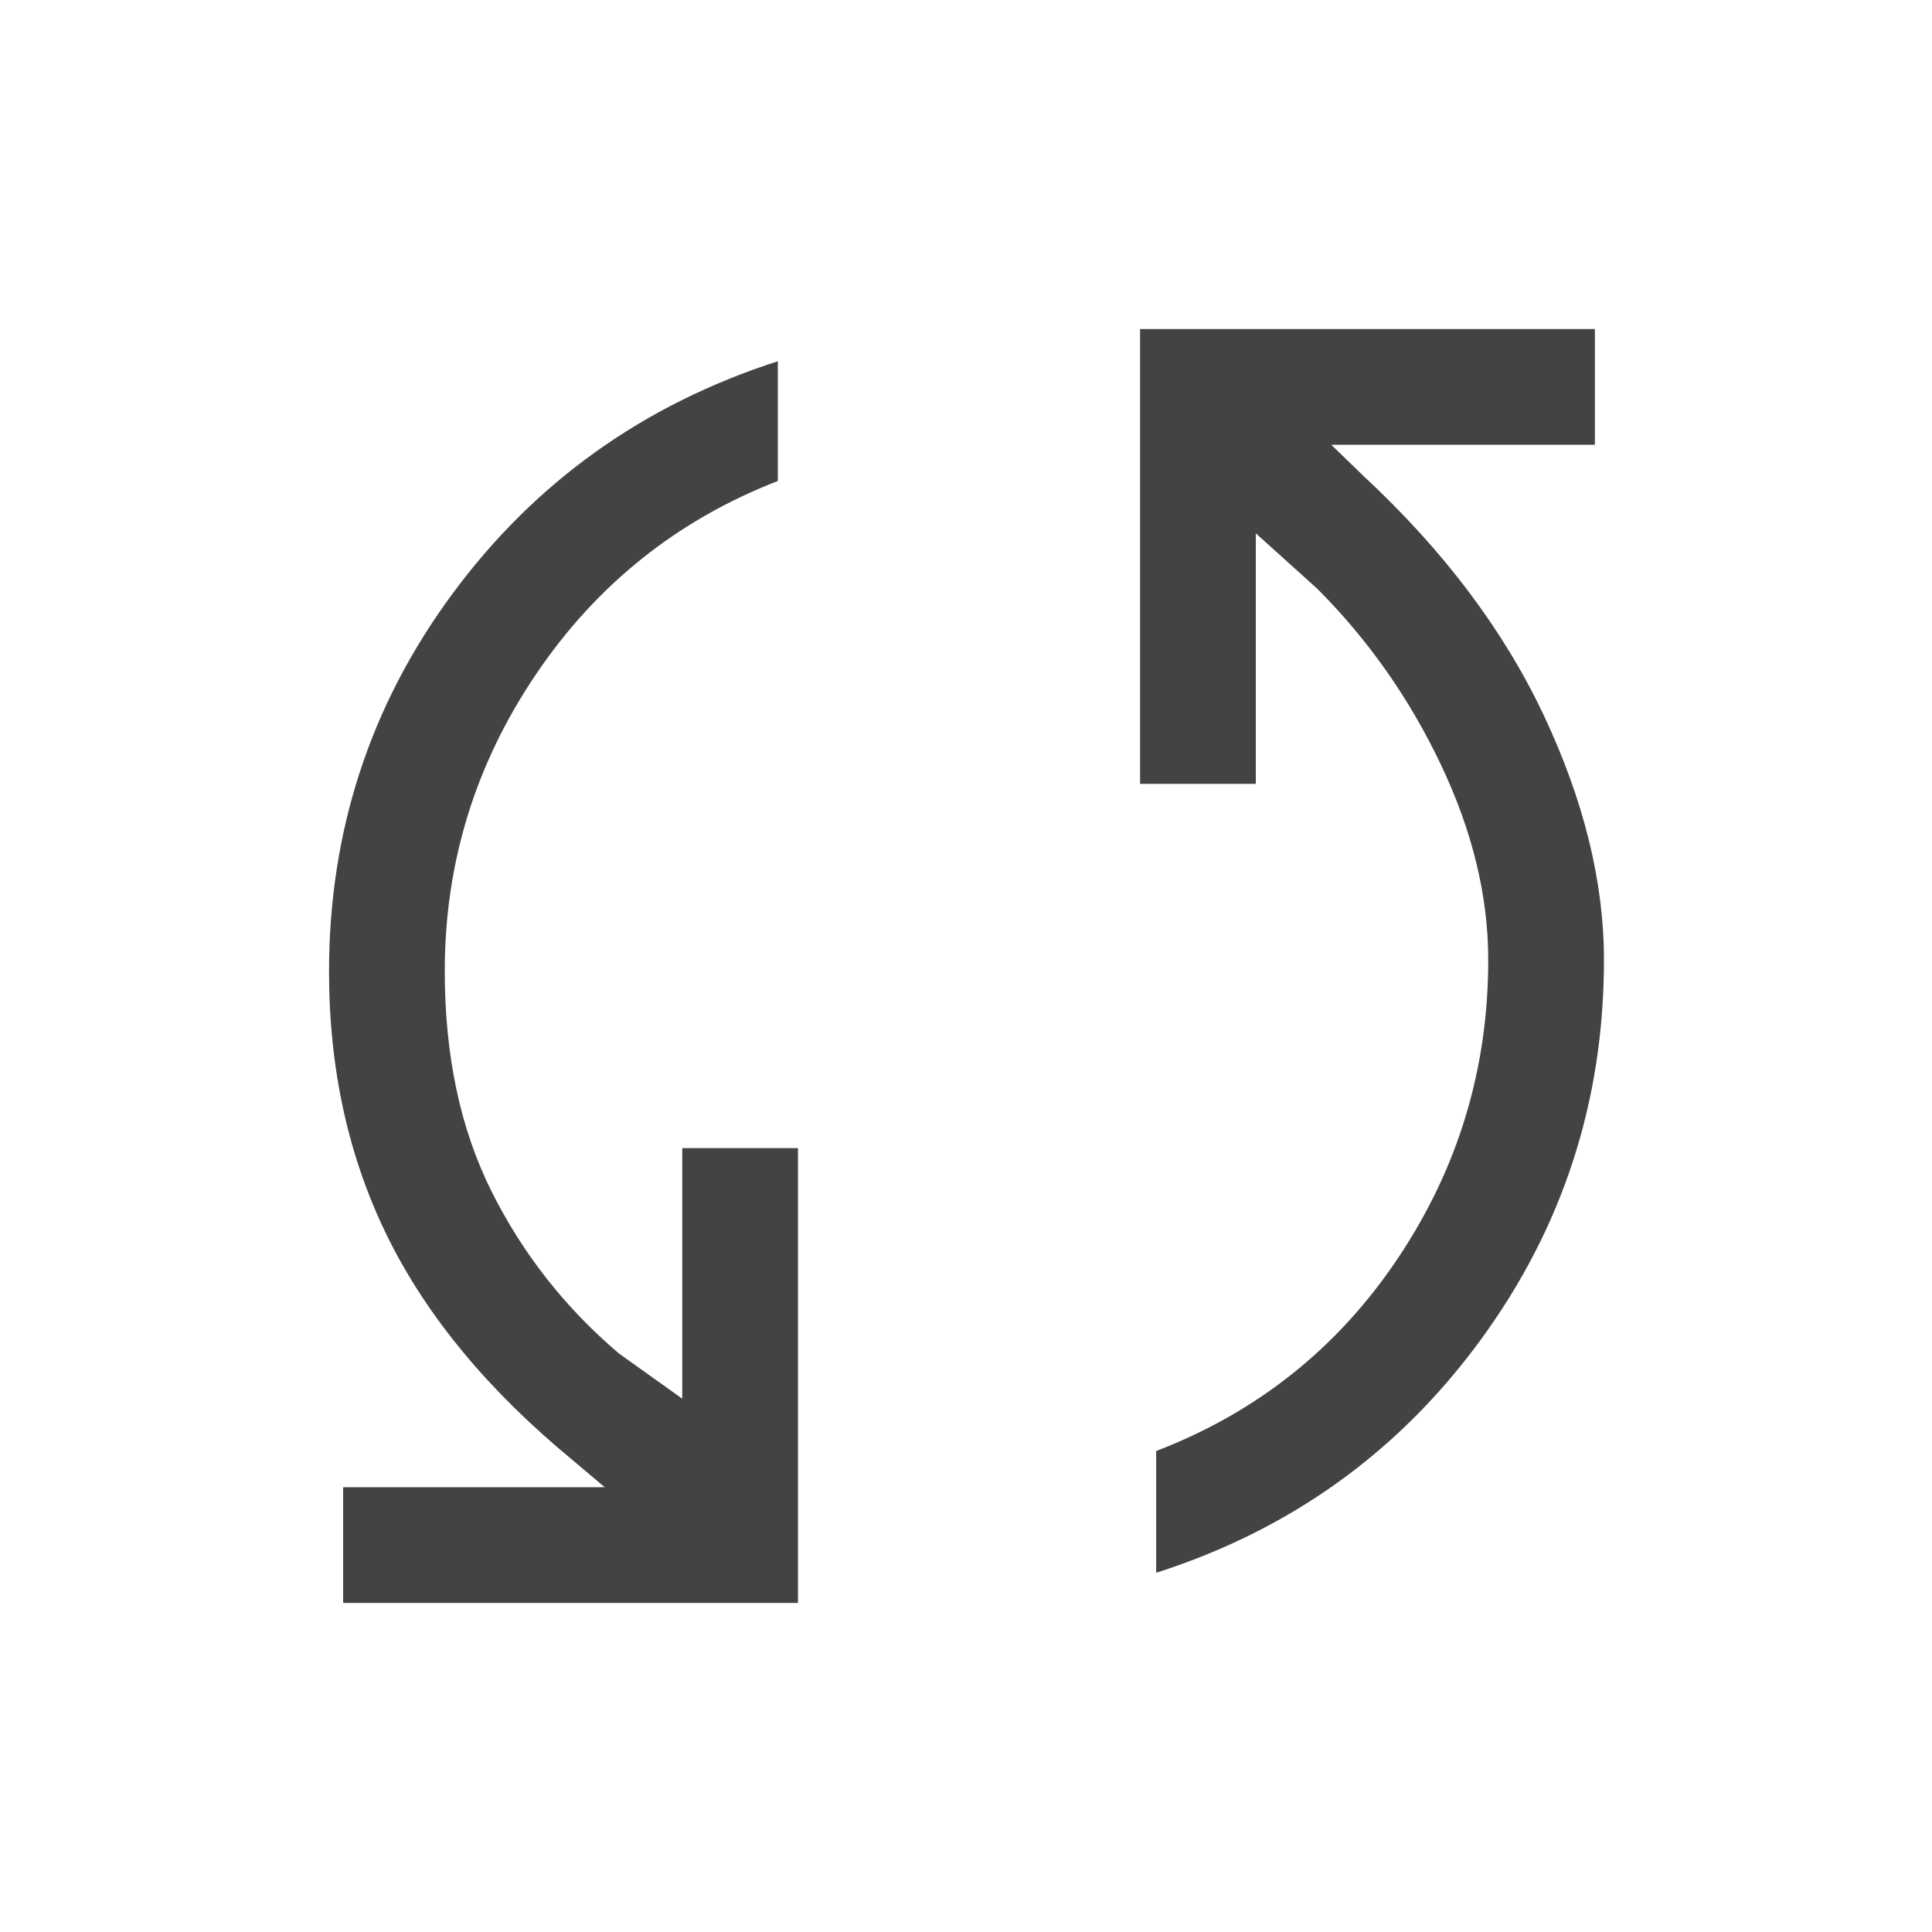 <svg xmlns="http://www.w3.org/2000/svg" height="24px" viewBox="0 -960 960 960" width="24px" fill="#434343"><path d="M170.5-163.5V-221h130l-16-13.5Q222-286 192.75-345.09q-29.25-59.1-29.25-132.17 0-104.74 61.47-187.89 61.47-83.14 161.53-115.35v59.5q-74.95 29.11-120.23 96.13Q221-557.86 221-477.45q0 62.95 23.25 109.45t63.25 80.5L339-265v-124.5h57.5v226h-226Zm404-15V-239q75.5-29 120.25-95.99t44.75-148.06q0-47.45-23.5-96.95t-61.5-87.5L624-695v124.5h-57.5v-226h226v57.5h-131l16 15.5q59.74 55.54 89.62 119Q797-541.04 797-483q0 105-61.25 188.75T574.5-178.5Z"/></svg>